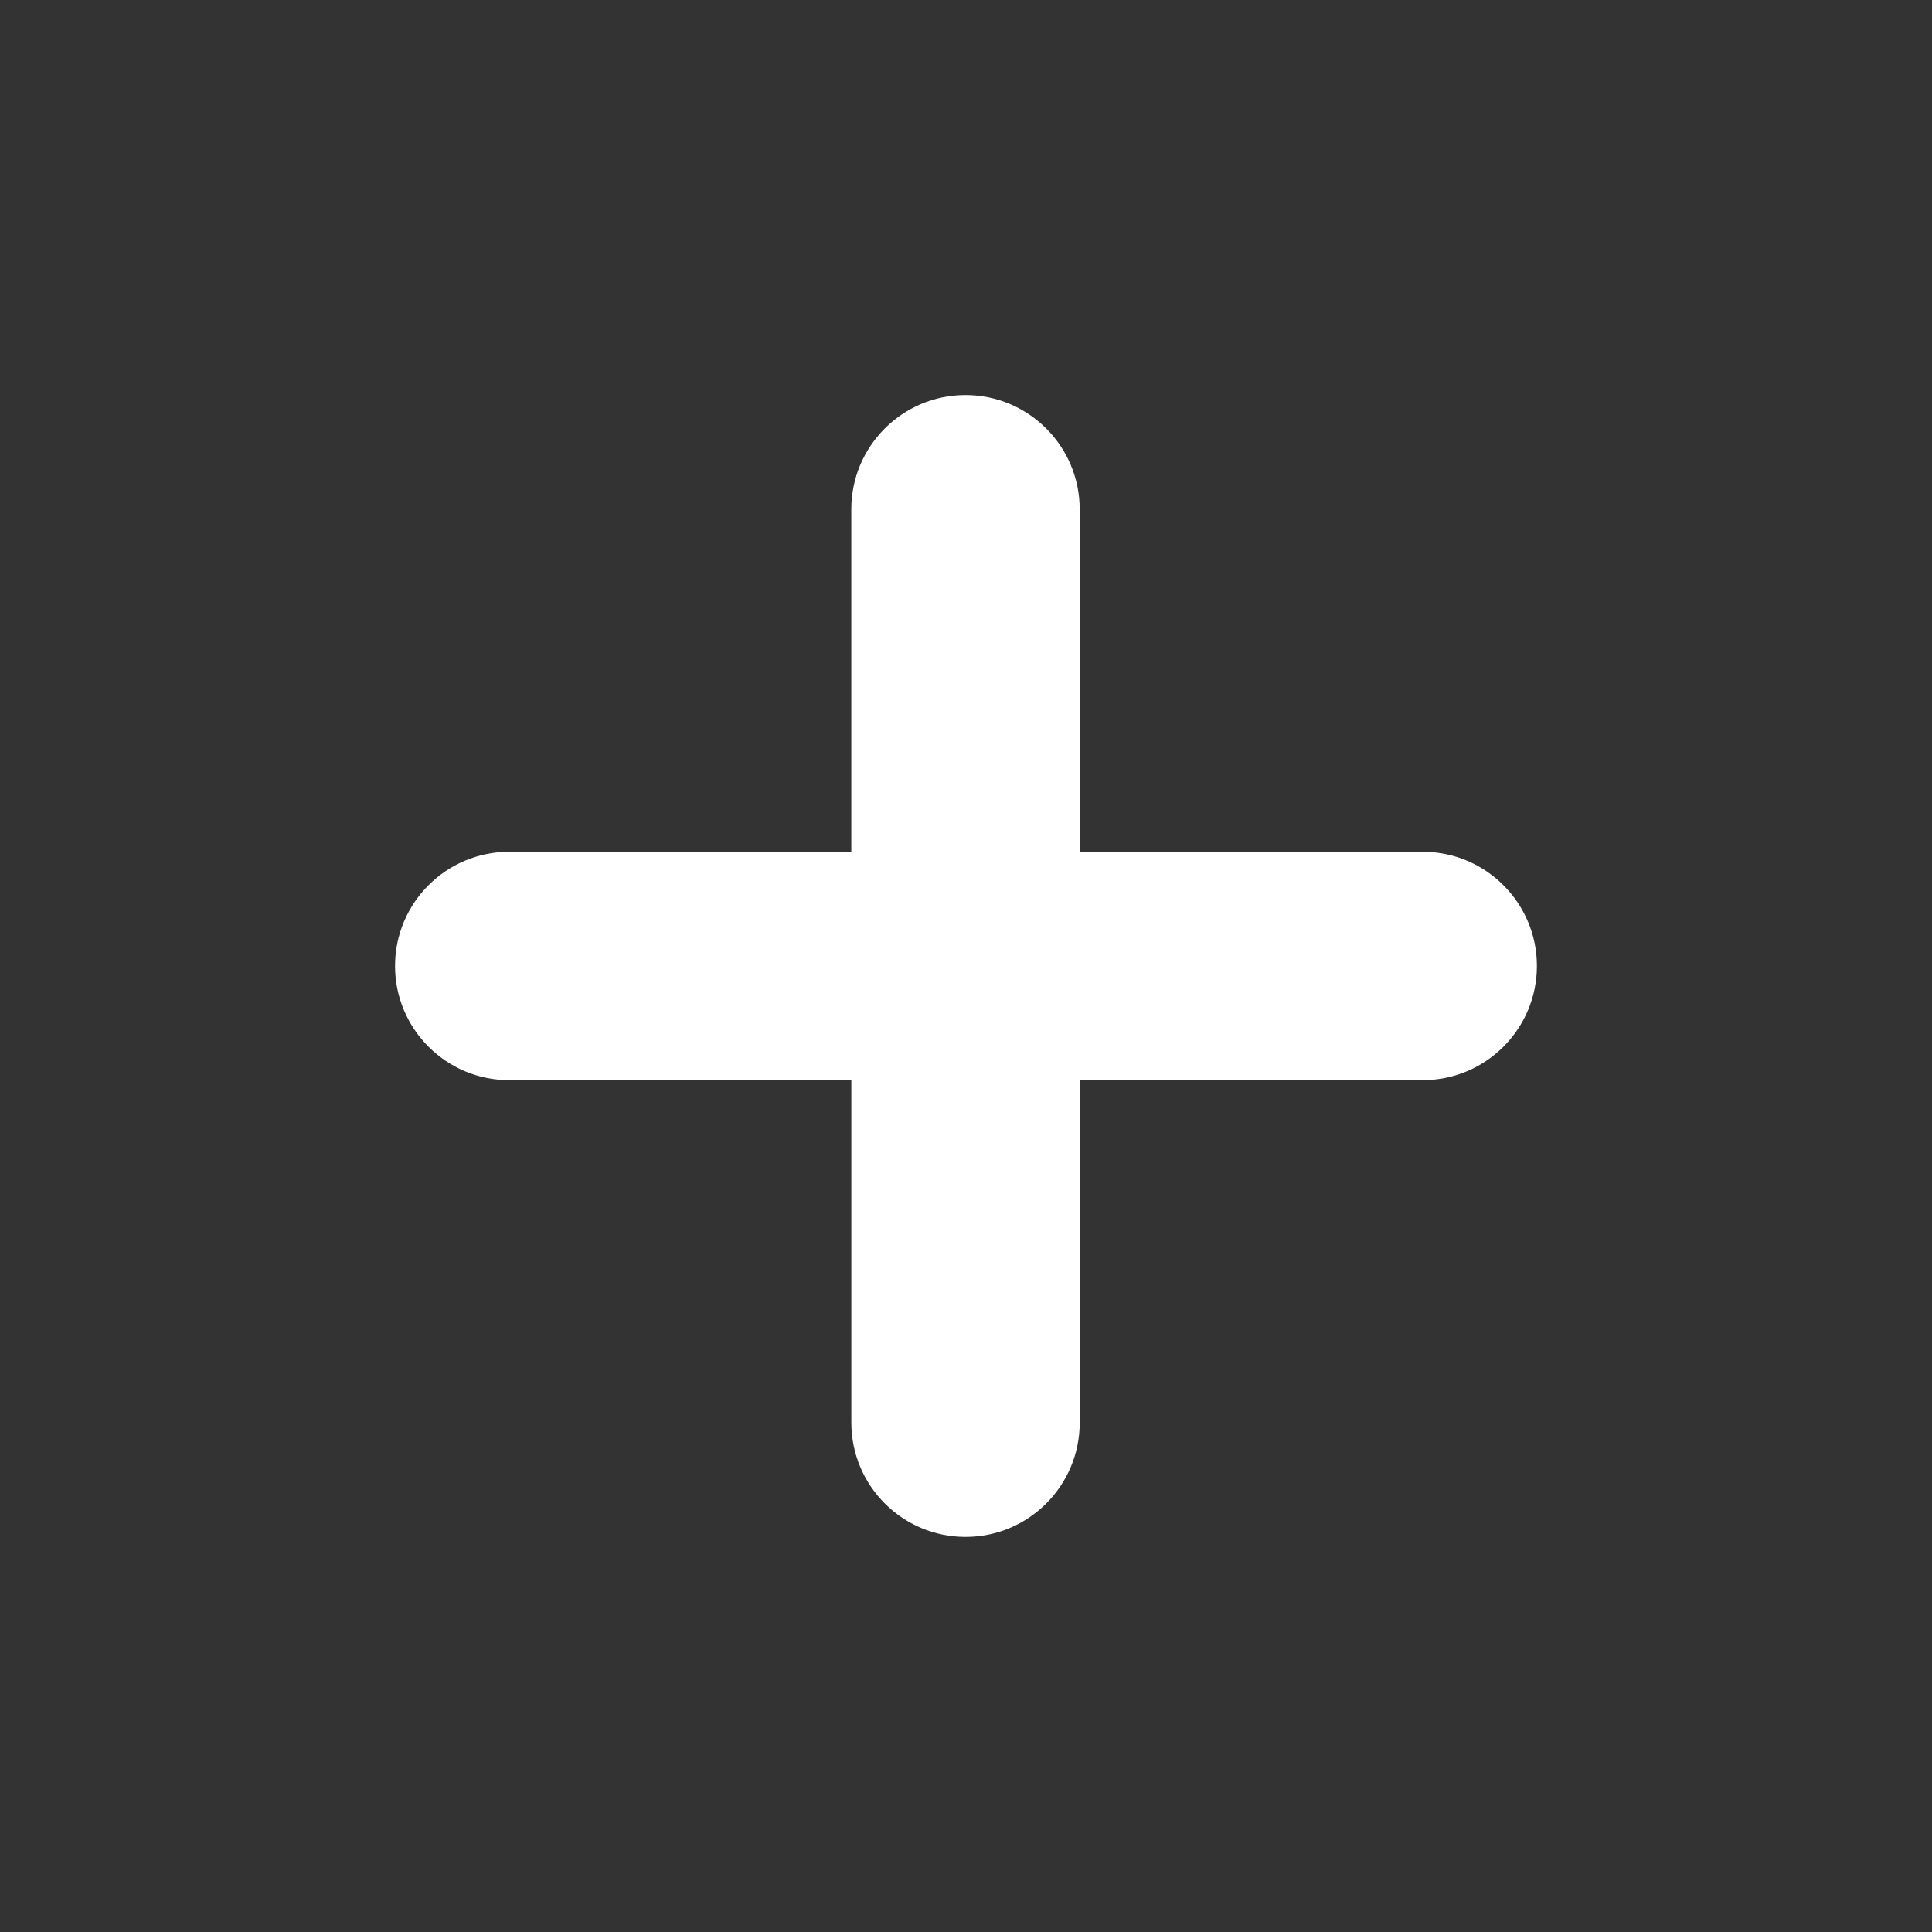 <svg xmlns="http://www.w3.org/2000/svg" xmlns:xlink="http://www.w3.org/1999/xlink" width="500" zoomAndPan="magnify" viewBox="0 0 375 375" height="500" preserveAspectRatio="xMidYMid meet" version="1.0"><rect x="0" y="0" width="375" height="375" fill="#333333" stroke="none"/><defs><clipPath id="7d2de1a226"><path d="M 76.672 76.672 L 298.672 76.672 L 298.672 298.672 L 76.672 298.672 Z M 76.672 76.672 " clip-rule="nonzero"/></clipPath></defs><g clip-path="url(#7d2de1a226)"><path fill="#ffffff" d="M 276.145 165.332 L 209.566 165.332 L 209.566 98.844 C 209.566 86.613 199.637 76.68 187.402 76.68 C 175.172 76.68 165.238 86.613 165.238 98.844 L 165.238 165.336 L 98.844 165.332 C 86.609 165.332 76.68 175.262 76.68 187.492 C 76.68 199.727 86.609 209.656 98.844 209.656 L 165.246 209.656 L 165.246 276.148 C 165.246 288.383 175.176 298.312 187.41 298.312 C 199.641 298.312 209.57 288.383 209.57 276.148 L 209.57 209.656 L 276.145 209.656 C 288.379 209.656 298.309 199.727 298.309 187.492 C 298.309 175.262 288.379 165.332 276.145 165.332 Z M 276.145 165.332 " fill-opacity="1" fill-rule="evenodd"/></g></svg>